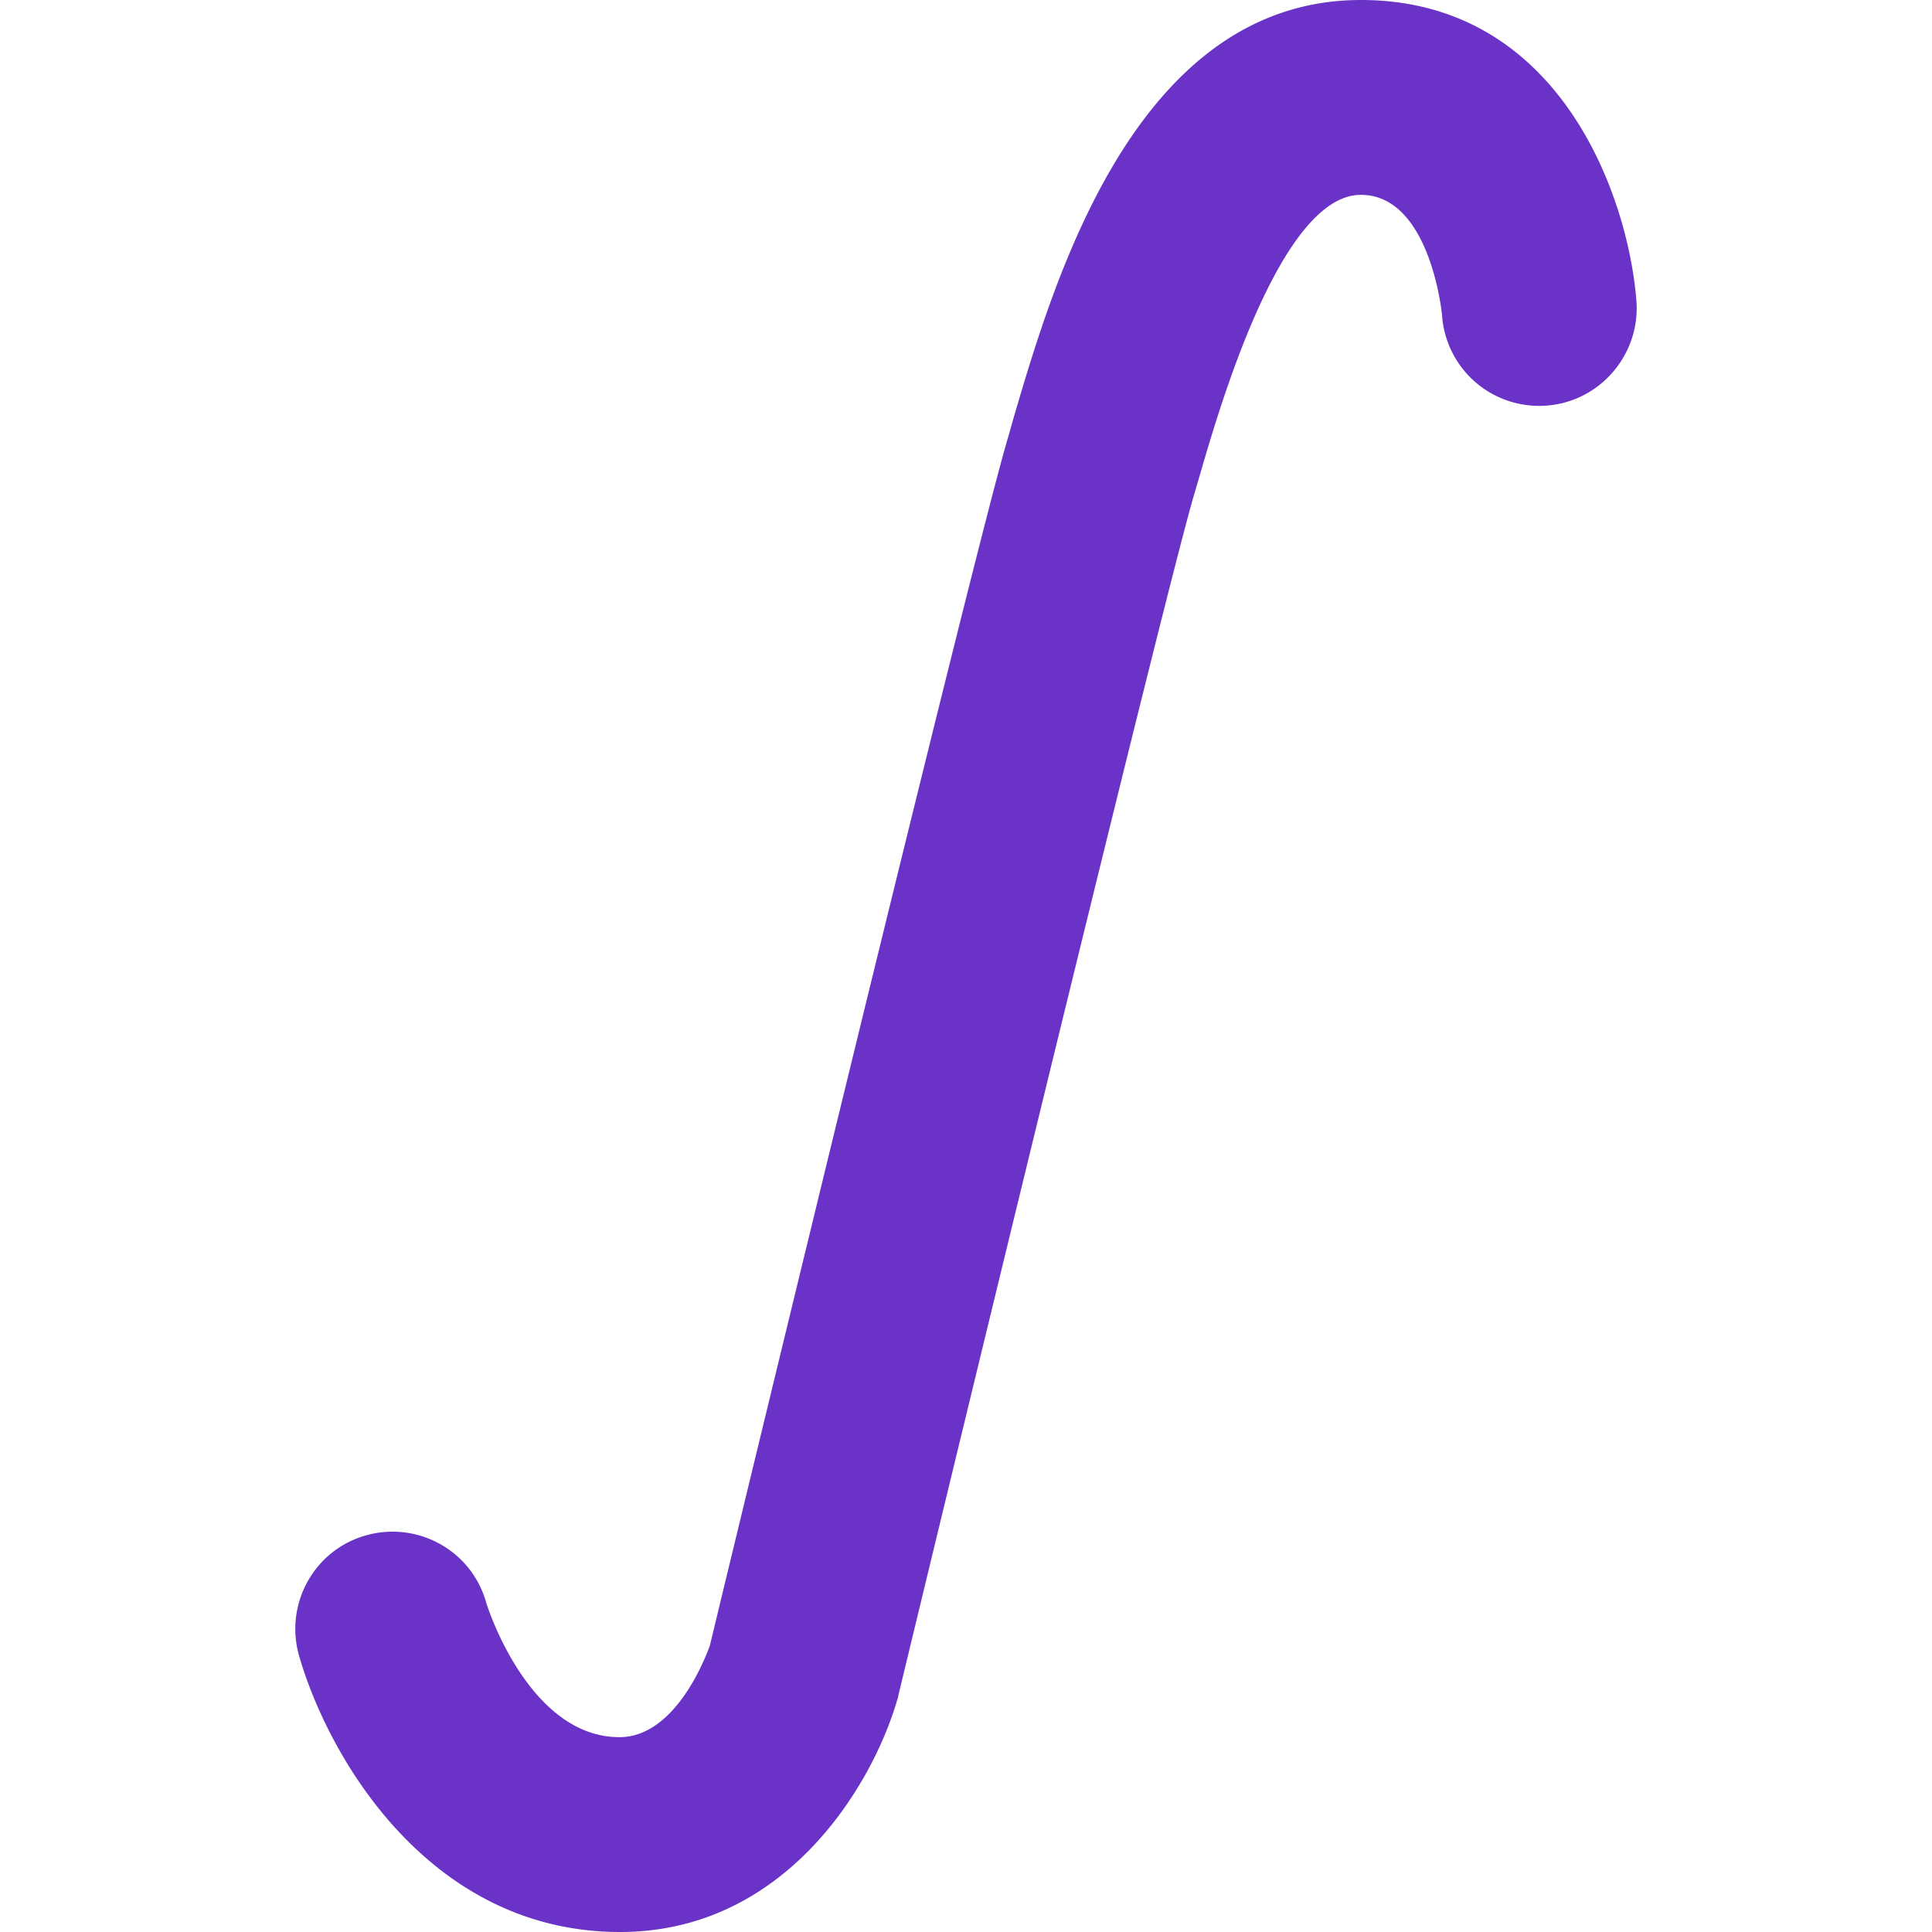 <svg xmlns="http://www.w3.org/2000/svg" version="1.1" x="0" y="0" width="512" height="512" viewBox="0 0 93.535 93.535" xml:space="preserve"><path d="M49.108 20.104l-.304 1.073c-1.568 5.198-13.476 54.508-14.439 58.497-.22.605-1.678 4.428-4.373 4.428-4.456 0-6.463-6.518-6.463-6.545-.715-2.504-3.328-3.934-5.83-3.219-2.503.715-3.933 3.328-3.218 5.831 1.43 4.95 6.325 13.366 15.539 13.366 7.976 0 12.211-7.068 13.421-11.248a.84.84 0 0 0 .055-.221c4.428-18.344 13.119-54.125 14.329-58.167l.33-1.127c.963-3.301 3.905-13.339 7.729-13.339 3.355 0 3.934 5.748 3.934 5.886a4.71 4.71 0 0 0 5.061 4.317c2.585-.192 4.538-2.475 4.346-5.06C78.839 9.543 75.539 0 65.886 0 54.993 0 51.032 13.585 49.108 20.104z" fill="#6b32c7"/></svg>